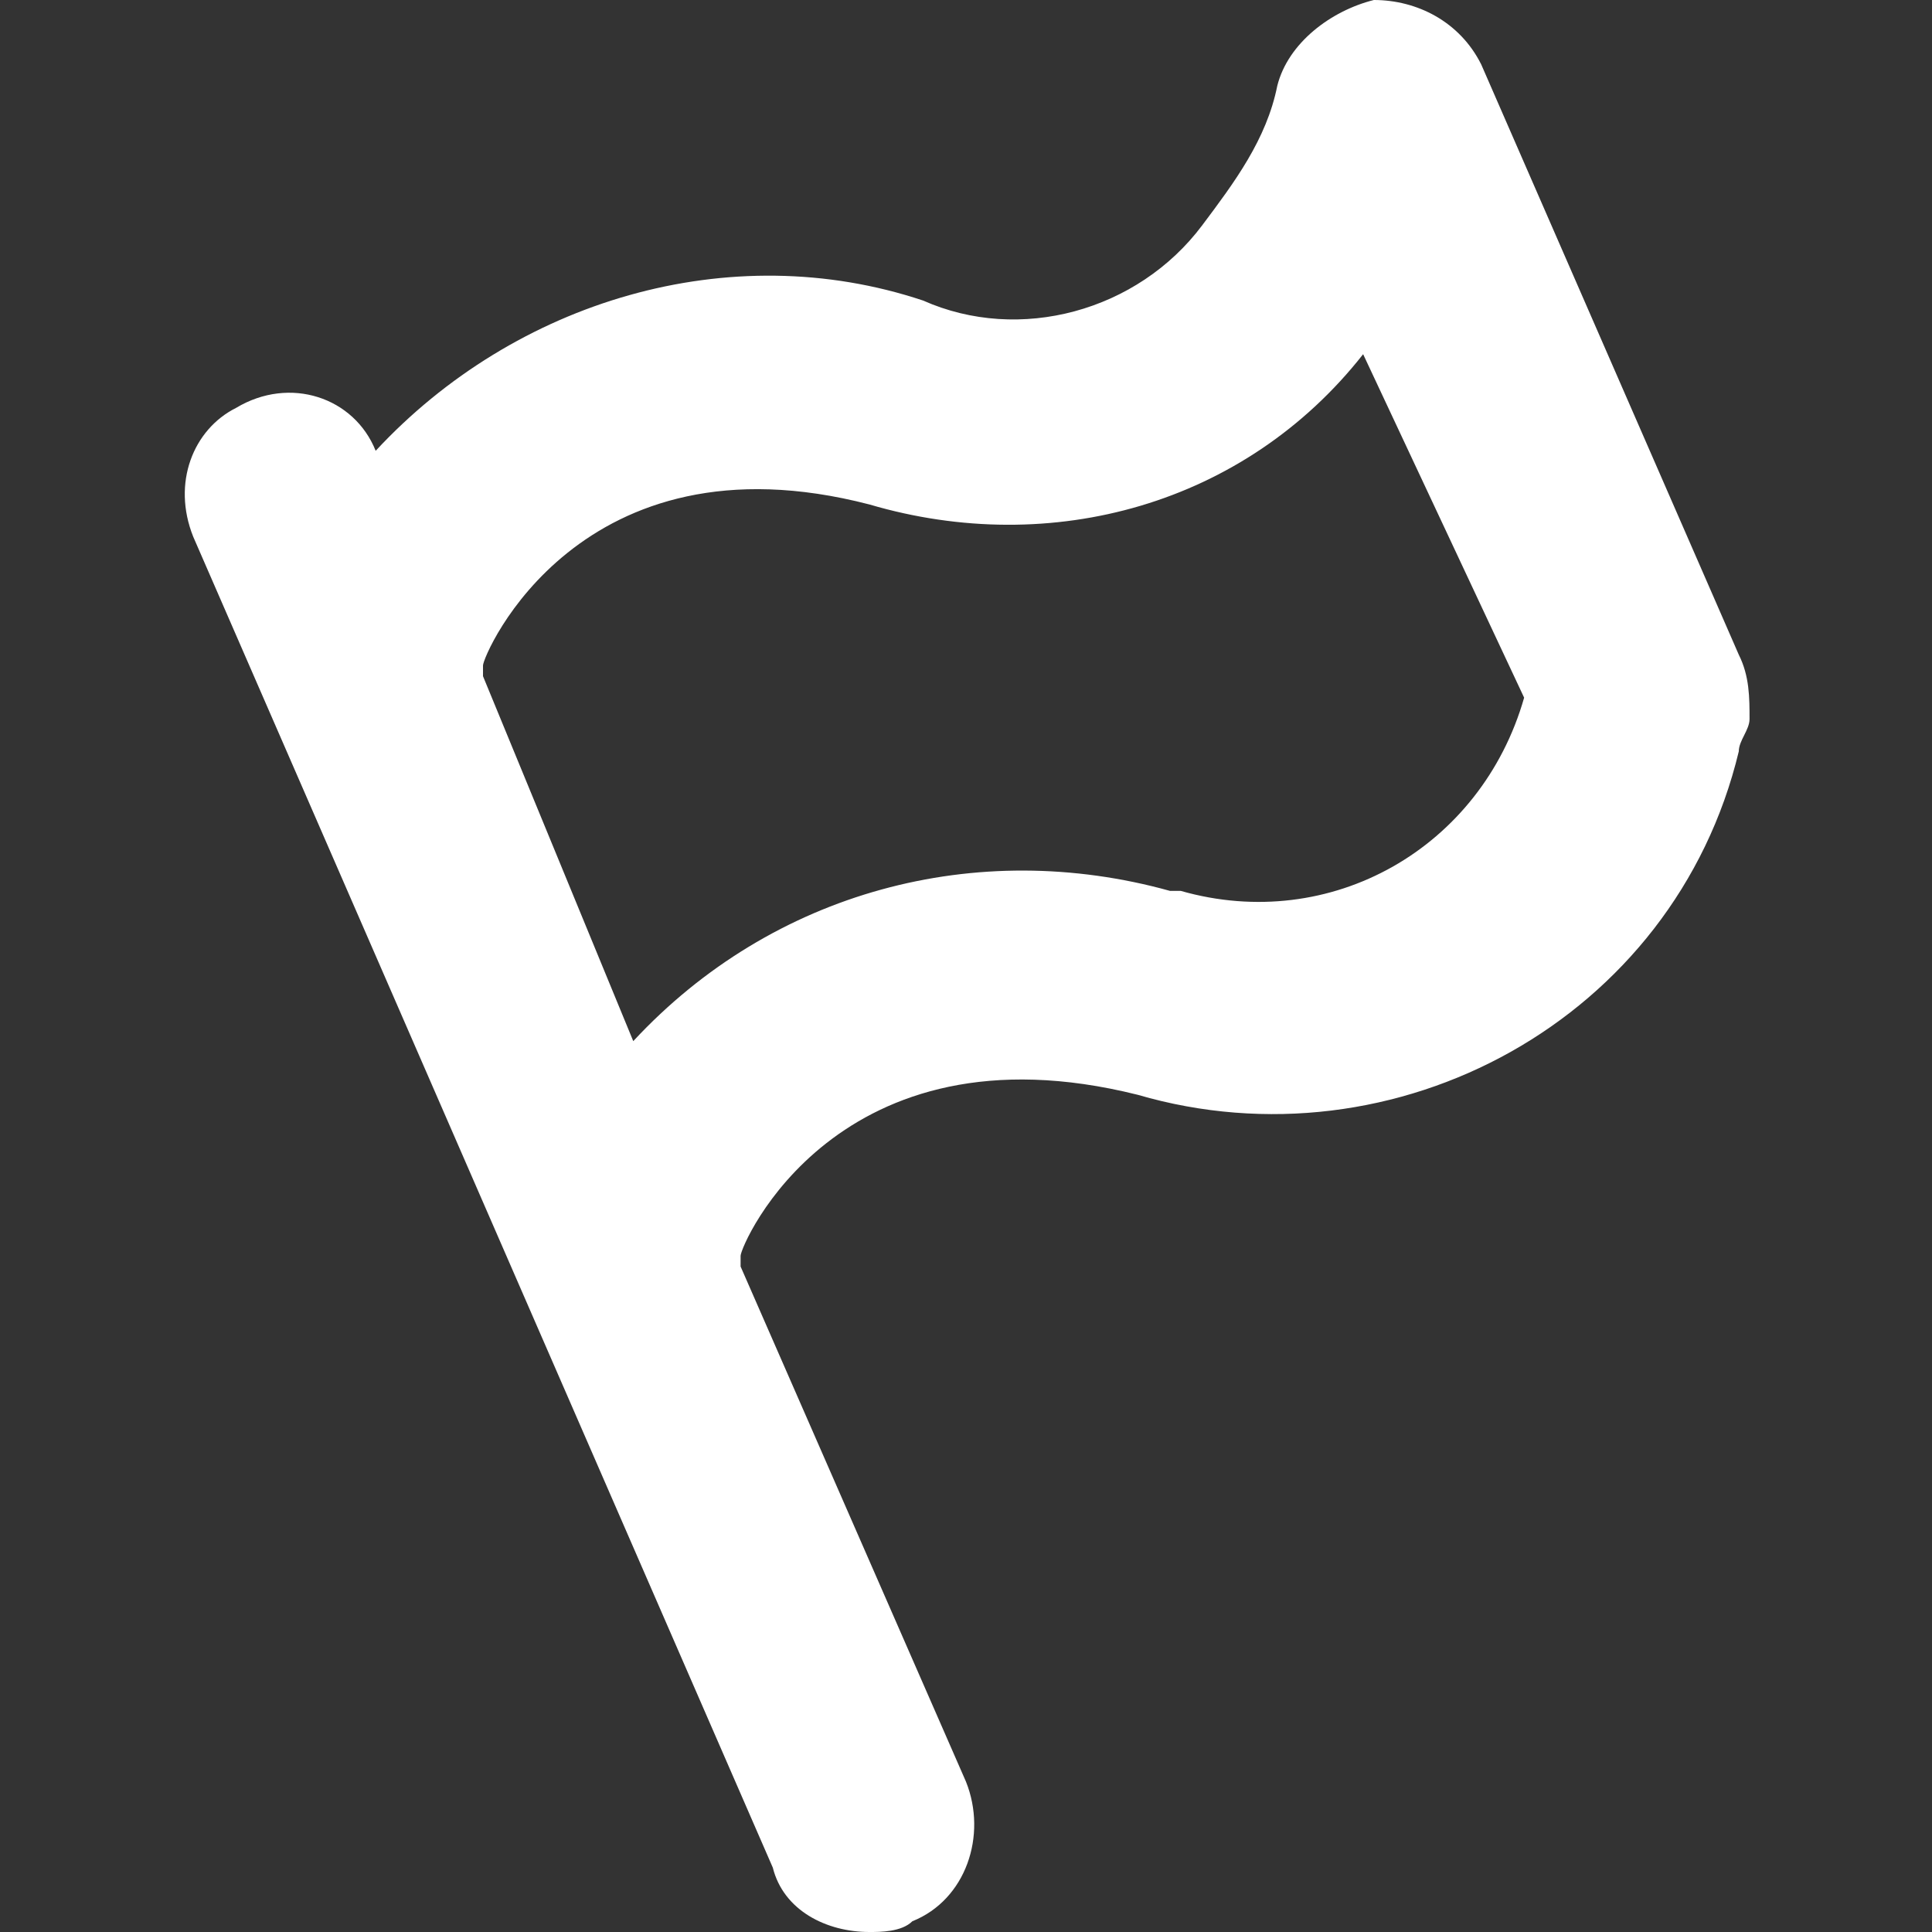 <?xml version="1.0" encoding="utf-8"?>
<!-- Generator: Adobe Illustrator 23.0.1, SVG Export Plug-In . SVG Version: 6.00 Build 0)  -->
<svg version="1.1" id="bffe4c1b-ceda-4725-8e42-bb62ce75ad55"
	 xmlns="http://www.w3.org/2000/svg" xmlns:xlink="http://www.w3.org/1999/xlink" x="0px" y="0px" viewBox="0 0 18 18"
	 style="enable-background:new 0 0 18 18;" xml:space="preserve">
<rect x="0" y="0" width="18" height="18" fill="#333333" stroke="none"/>
<style type="text/css">
	.st0{fill:#FFFFFF;}
</style>
<title>Zeichenfläche 5</title>
<path class="st0" d="M16.2,6.1l-2.4-5.5c-0.2-0.4-0.6-0.6-1-0.6c-0.4,0.1-0.8,0.4-0.9,0.8c-0.1,0.5-0.4,0.9-0.7,1.3
	c-0.6,0.8-1.7,1.1-2.6,0.7c-1.8-0.6-3.8,0-5.1,1.4C3.3,3.7,2.7,3.5,2.2,3.8C1.8,4,1.6,4.5,1.8,5l5.4,12.4C7.3,17.8,7.7,18,8.1,18
	c0.1,0,0.3,0,0.4-0.1C9,17.7,9.2,17.1,9,16.6c0,0,0,0,0,0l-2.1-4.8v-0.1c0-0.1,0.9-2.2,3.7-1.5c2.4,0.7,5-0.7,5.6-3.2
	c0-0.1,0.1-0.2,0.1-0.3C16.3,6.5,16.3,6.3,16.2,6.1z M14.2,6.5c-0.4,1.4-1.8,2.2-3.2,1.8c0,0,0,0-0.1,0c-1.8-0.5-3.7,0-5,1.4
	L4.5,6.3V6.2c0-0.1,0.9-2.2,3.6-1.5c1.7,0.5,3.5,0,4.6-1.4l0,0L14.2,6.5z"/>
</svg>
